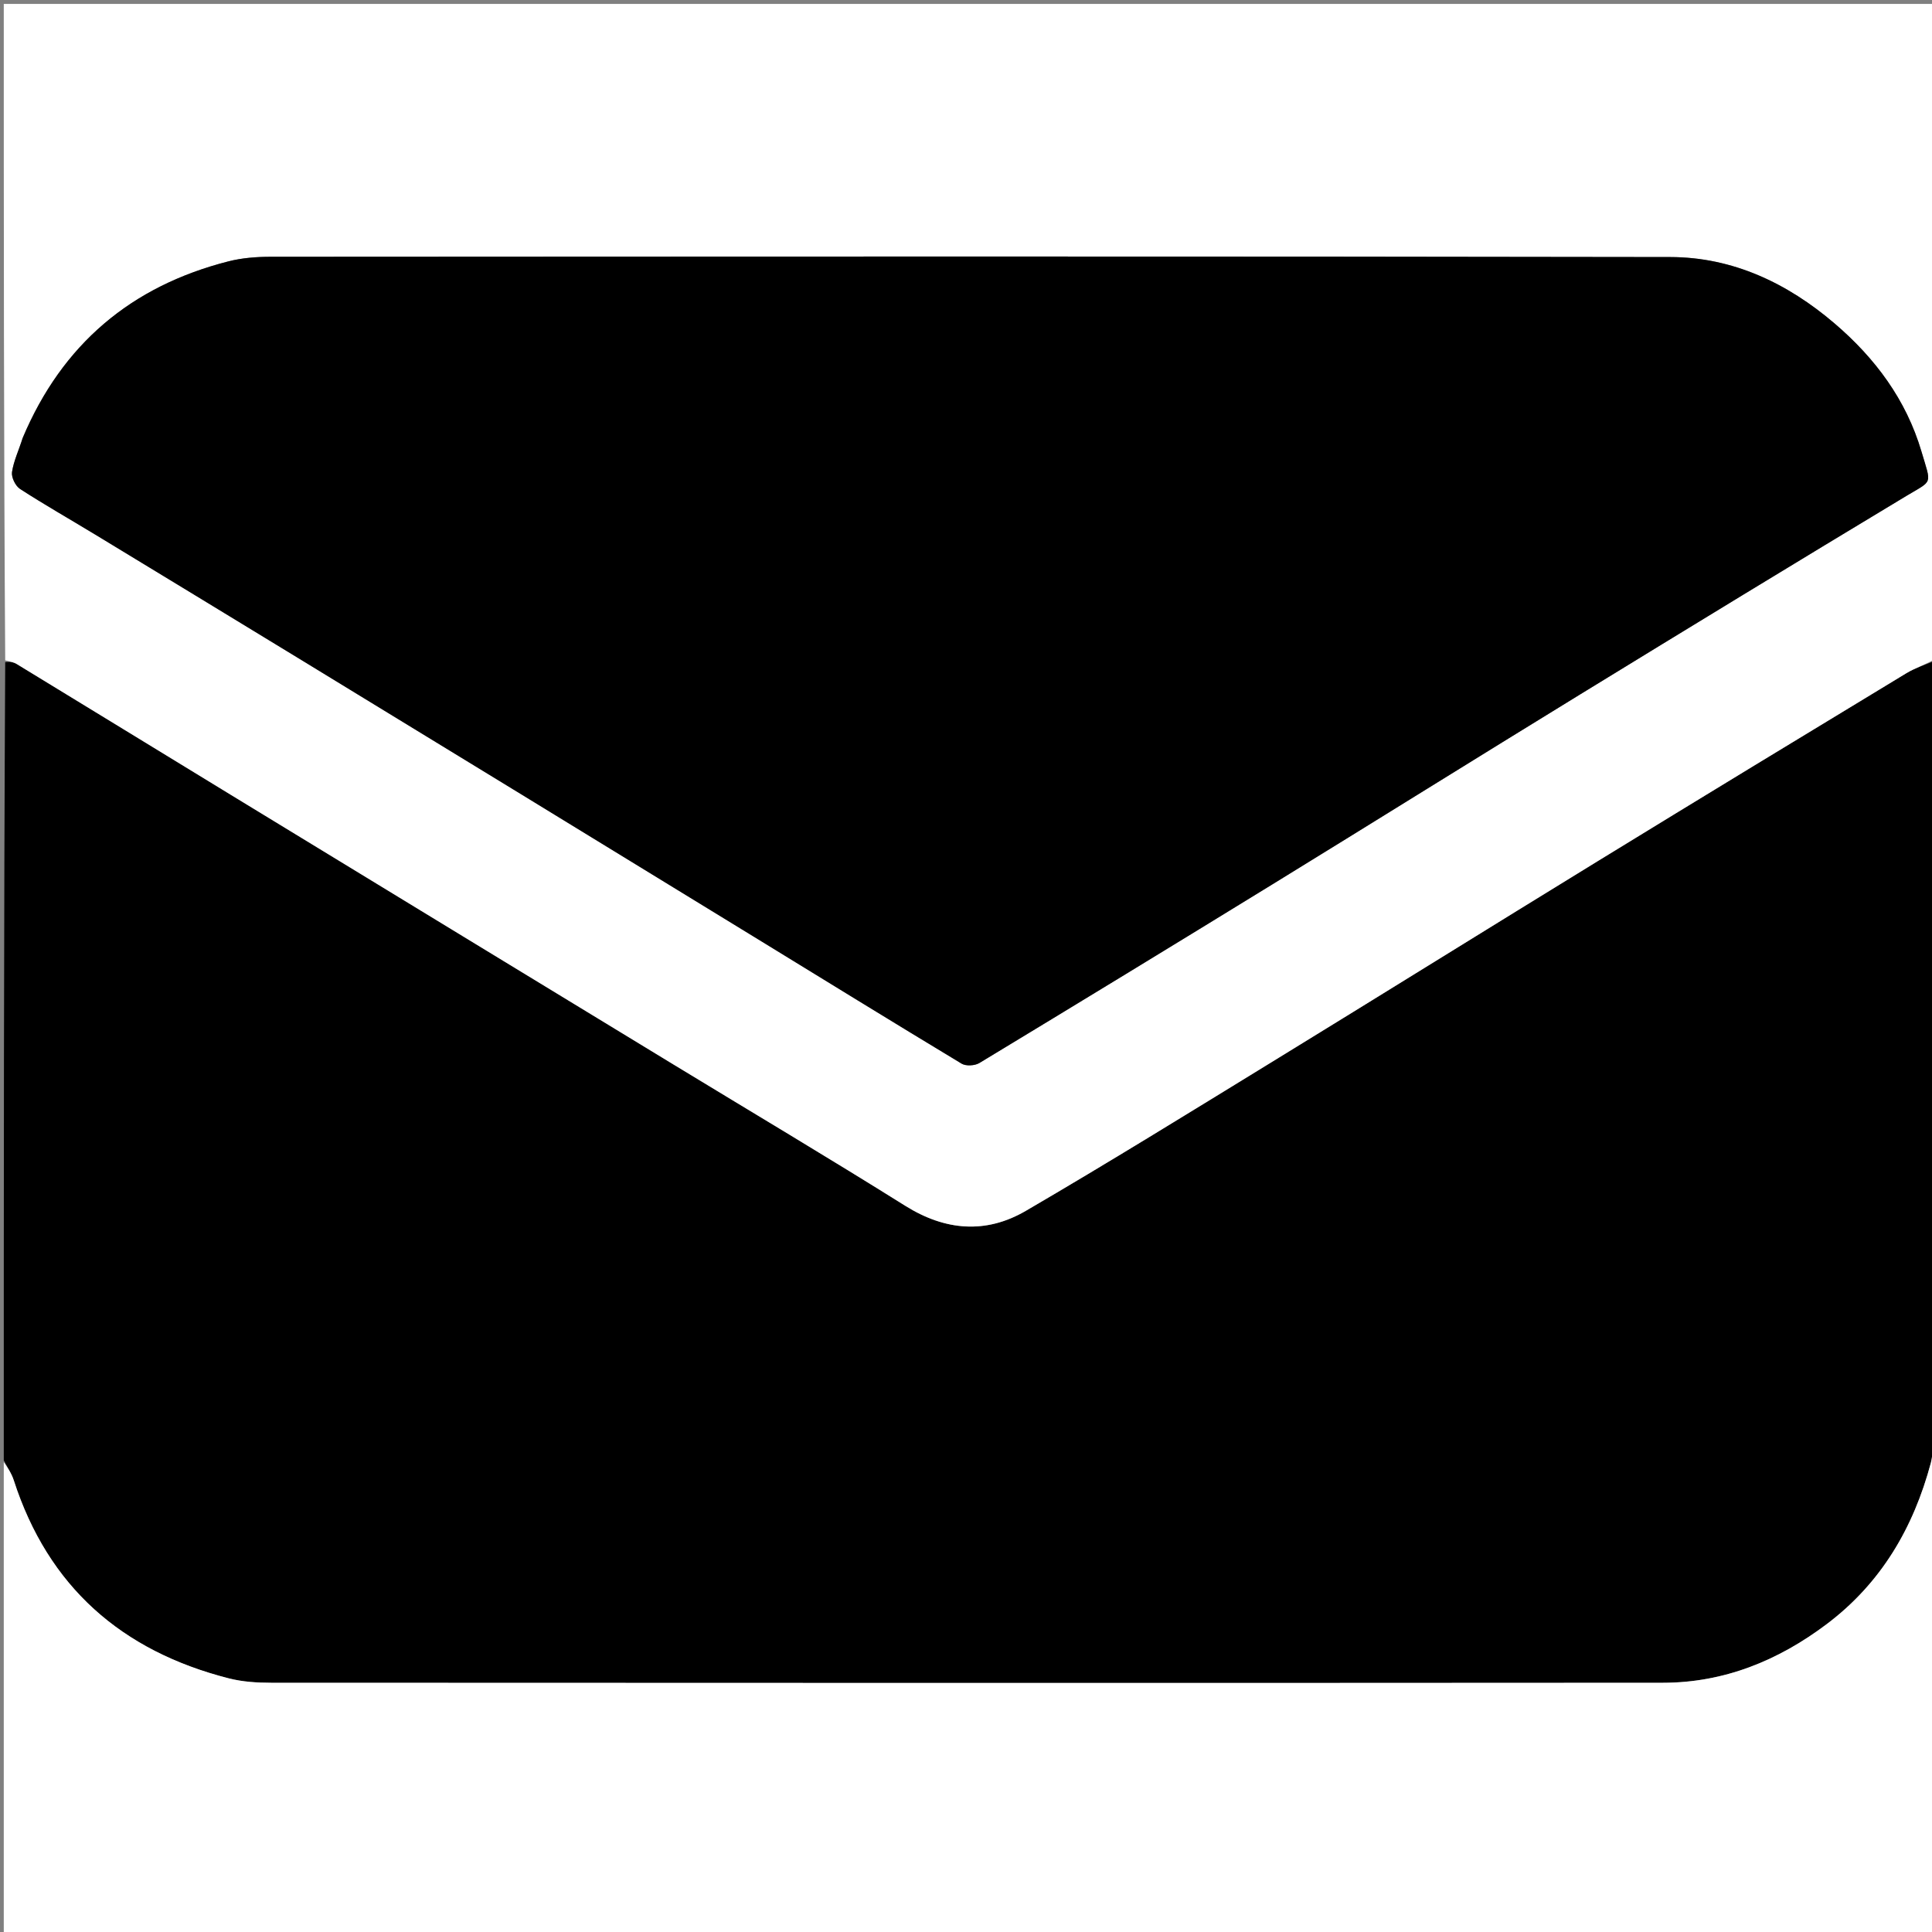 <svg version="1.1" id="Layer_1" xmlns="http://www.w3.org/2000/svg" xmlns:xlink="http://www.w3.org/1999/xlink" x="0px" y="0px"
	 width="100%" viewBox="0 0 512 512" enable-background="new 0 0 512 512" xml:space="preserve">
<rect x="0" y="0" width="512" height="512" fill="#808080" stroke="none"/>
<path fill="#000000" opacity="1" stroke="none" 
	d="
M1,387 
	C1,316.646 1,246.292 1.382,175.469 
	C2.652,175.314 3.63,175.482 4.417,175.962 
	C23.358,187.508 42.272,199.099 61.207,210.656 
	C81.645,223.132 102.096,235.586 122.545,248.044 
	C141.208,259.412 159.872,270.779 178.541,282.135 
	C199.003,294.583 219.592,306.827 239.889,319.537 
	C250.502,326.182 261.281,327.051 271.835,320.895 
	C293.767,308.102 315.367,294.736 337.015,281.461 
	C365.936,263.727 394.737,245.799 423.655,228.061 
	C450.775,211.427 477.966,194.906 505.177,178.421 
	C507.59,176.959 510.383,176.125 513,175 
	C513,244.021 513,313.042 512.615,382.667 
	C512.063,384.736 512.078,386.249 511.702,387.658 
	C507.101,404.871 498.535,419.541 484.096,430.413 
	C471.23,440.102 456.884,445.943 440.667,445.954 
	C317.723,446.038 194.78,446.01 71.836,445.952 
	C68.101,445.95 64.247,445.703 60.649,444.786 
	C32.243,437.547 12.761,420.521 3.641,392.266 
	C3.045,390.419 1.893,388.751 1,387 
z"/>
<path fill="#FFFFFF" opacity="1" stroke="none" 
	d="
M513,174.531 
	C510.383,176.125 507.59,176.959 505.177,178.421 
	C477.966,194.906 450.775,211.427 423.655,228.061 
	C394.737,245.799 365.936,263.727 337.015,281.461 
	C315.367,294.736 293.767,308.102 271.835,320.895 
	C261.281,327.051 250.502,326.182 239.889,319.537 
	C219.592,306.827 199.003,294.583 178.541,282.135 
	C159.872,270.779 141.208,259.412 122.545,248.044 
	C102.096,235.586 81.645,223.132 61.207,210.656 
	C42.272,199.099 23.358,187.508 4.417,175.962 
	C3.63,175.482 2.652,175.314 1.382,175 
	C1,117.03 1,59.059 1,1.044 
	C171.55,1.044 342.101,1.044 513,1.044 
	C513,58.687 513,116.375 513,174.531 
M5.955,116.465 
	C4.977,119.335 3.628,122.148 3.185,125.098 
	C2.975,126.491 4.09,128.782 5.312,129.574 
	C11.782,133.766 18.497,137.578 25.091,141.581 
	C42.959,152.428 60.817,163.291 78.663,174.173 
	C98.292,186.142 117.909,198.131 137.523,210.126 
	C158.243,222.798 178.956,235.48 199.664,248.169 
	C218.043,259.431 236.388,270.749 254.845,281.881 
	C255.993,282.574 258.343,282.434 259.545,281.708 
	C285.414,266.057 311.233,250.32 336.993,234.489 
	C364.267,217.728 391.427,200.781 418.716,184.046 
	C447.498,166.397 476.324,148.817 505.247,131.4 
	C512.306,127.15 511.855,128.622 509.208,119.659 
	C505.151,105.925 496.932,94.91 486.183,85.721 
	C473.659,75.014 459.188,68.152 442.642,68.122 
	C319.003,67.898 195.364,67.99 71.725,68.05 
	C67.993,68.052 64.146,68.344 60.546,69.261 
	C34.84,75.815 16.496,91.141 5.955,116.465 
z"/>
<path fill="#FFFFFF" opacity="1" stroke="none" 
	d="
M1,387.469 
	C1.893,388.751 3.045,390.419 3.641,392.266 
	C12.761,420.521 32.243,437.547 60.649,444.786 
	C64.247,445.703 68.101,445.95 71.836,445.952 
	C194.78,446.01 317.723,446.038 440.667,445.954 
	C456.884,445.943 471.23,440.102 484.096,430.413 
	C498.535,419.541 507.101,404.871 511.702,387.658 
	C512.078,386.249 512.063,384.736 512.615,383.136 
	C513,426.309 513,469.617 513,512.963 
	C342.455,512.963 171.911,512.963 1,512.963 
	C1,471.313 1,429.625 1,387.469 
z"/>
<path fill="#000000" opacity="1" stroke="none" 
	d="
M5.993,116.064 
	C16.496,91.141 34.84,75.815 60.546,69.261 
	C64.146,68.344 67.993,68.052 71.725,68.05 
	C195.364,67.99 319.003,67.898 442.642,68.122 
	C459.188,68.152 473.659,75.014 486.183,85.721 
	C496.932,94.91 505.151,105.925 509.208,119.659 
	C511.855,128.622 512.306,127.15 505.247,131.4 
	C476.324,148.817 447.498,166.397 418.716,184.046 
	C391.427,200.781 364.267,217.728 336.993,234.489 
	C311.233,250.32 285.414,266.057 259.545,281.708 
	C258.343,282.434 255.993,282.574 254.845,281.881 
	C236.388,270.749 218.043,259.431 199.664,248.169 
	C178.956,235.48 158.243,222.798 137.523,210.126 
	C117.909,198.131 98.292,186.142 78.663,174.173 
	C60.817,163.291 42.959,152.428 25.091,141.581 
	C18.497,137.578 11.782,133.766 5.312,129.574 
	C4.09,128.782 2.975,126.491 3.185,125.098 
	C3.628,122.148 4.977,119.335 5.993,116.064 
z"/>
</svg>